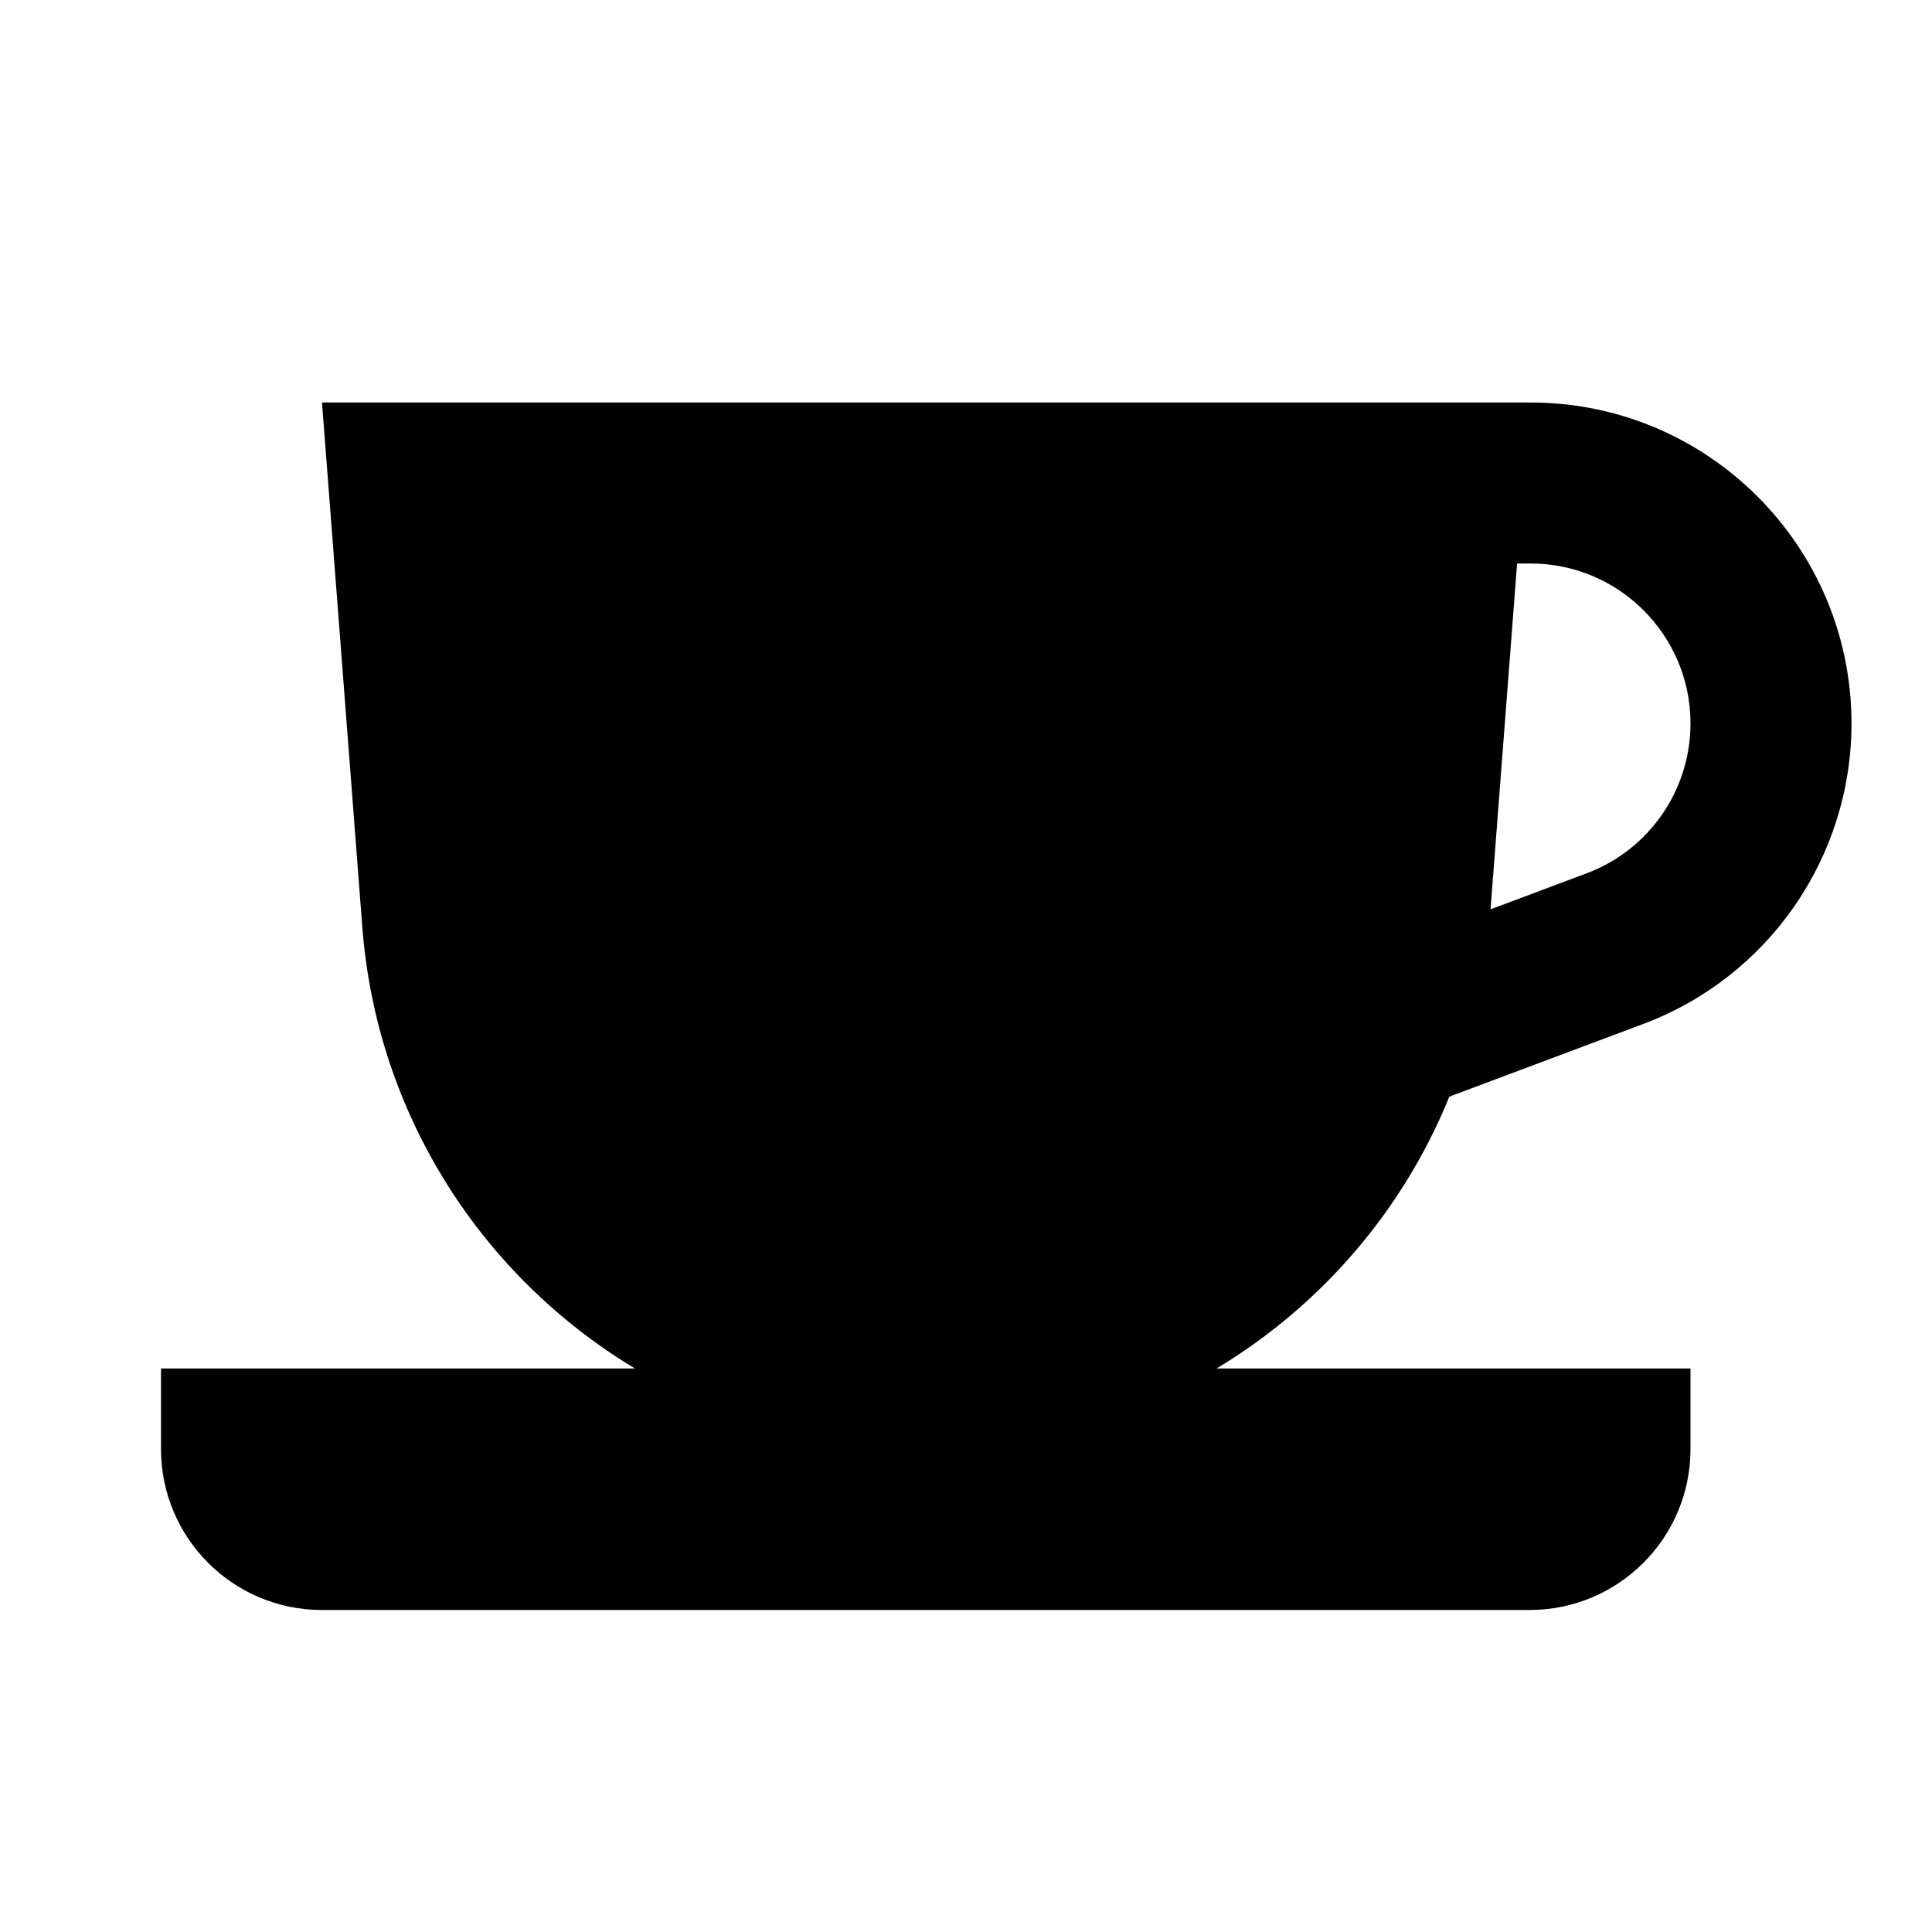 <svg xmlns="http://www.w3.org/2000/svg" width="24" height="24" viewBox="0 0 24 24" fill="none"><rect width="24" height="24" fill="none"/>
<path fill-rule="evenodd" clip-rule="evenodd" d="M4 5H19.013C21.215 5 23 6.785 23 8.987C23 10.649 21.969 12.137 20.413 12.72L18.004 13.623C17.428 15.042 16.404 16.224 15.112 17H21V18C21 19.105 20.105 20 19 20H4C2.895 20 2 19.105 2 18V17H7.888C5.999 15.865 4.682 13.863 4.501 11.519L4 5ZM18.516 11.296L19.711 10.848C20.486 10.557 21 9.815 21 8.987C21 7.89 20.11 7 19.013 7H18.846L18.516 11.296Z" fill="#000000"/>
</svg>
